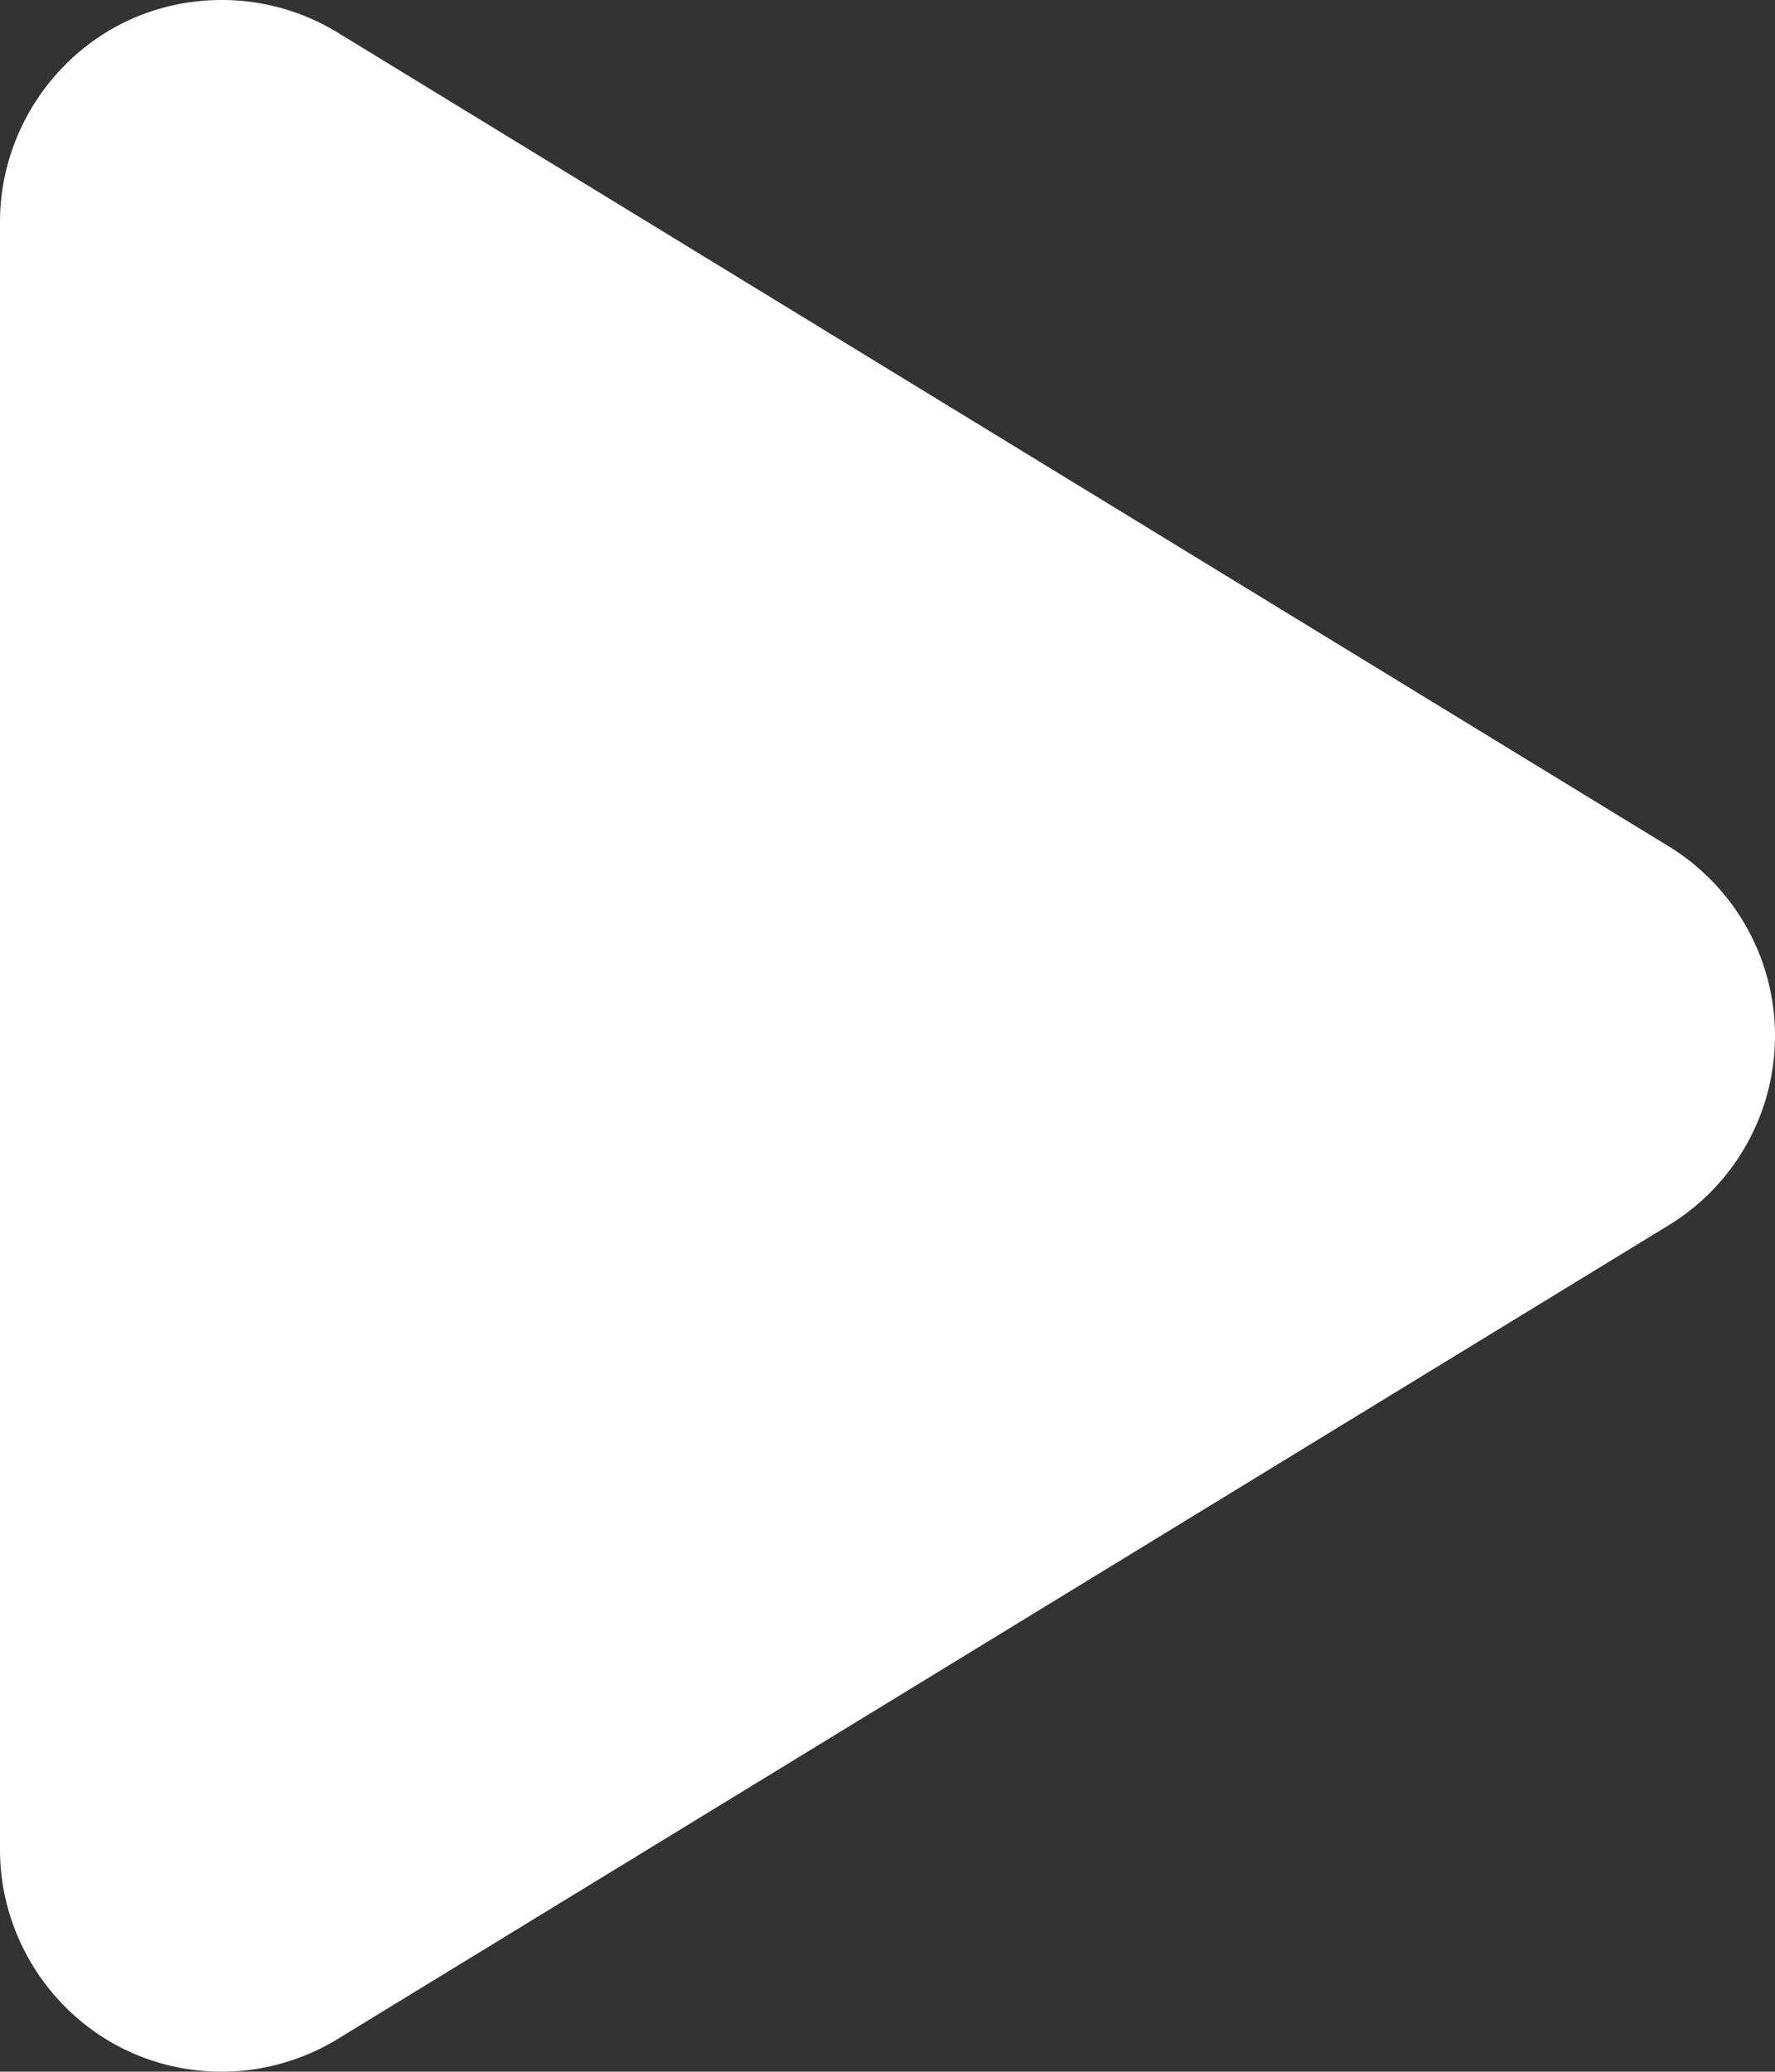 <svg xmlns="http://www.w3.org/2000/svg" viewBox="128 32.02 384 447.98"><rect x="128" y="32.02" width="384" height="447.98" fill="#333333" stroke="none"/><path d="M176 480c-27.4 0-48-22.4-48-48V80c0-25.38 20.4-47.98 48.01-47.98a48 48 0 0 1 25.02 7.031l288 176C503.3 223.8 512 239.3 512 256s-8.703 32.23-22.97 40.95l-288 176C193.4 477.6 184.7 480 176 480z" fill="#ffffff" class="fill-000000"/></svg>
